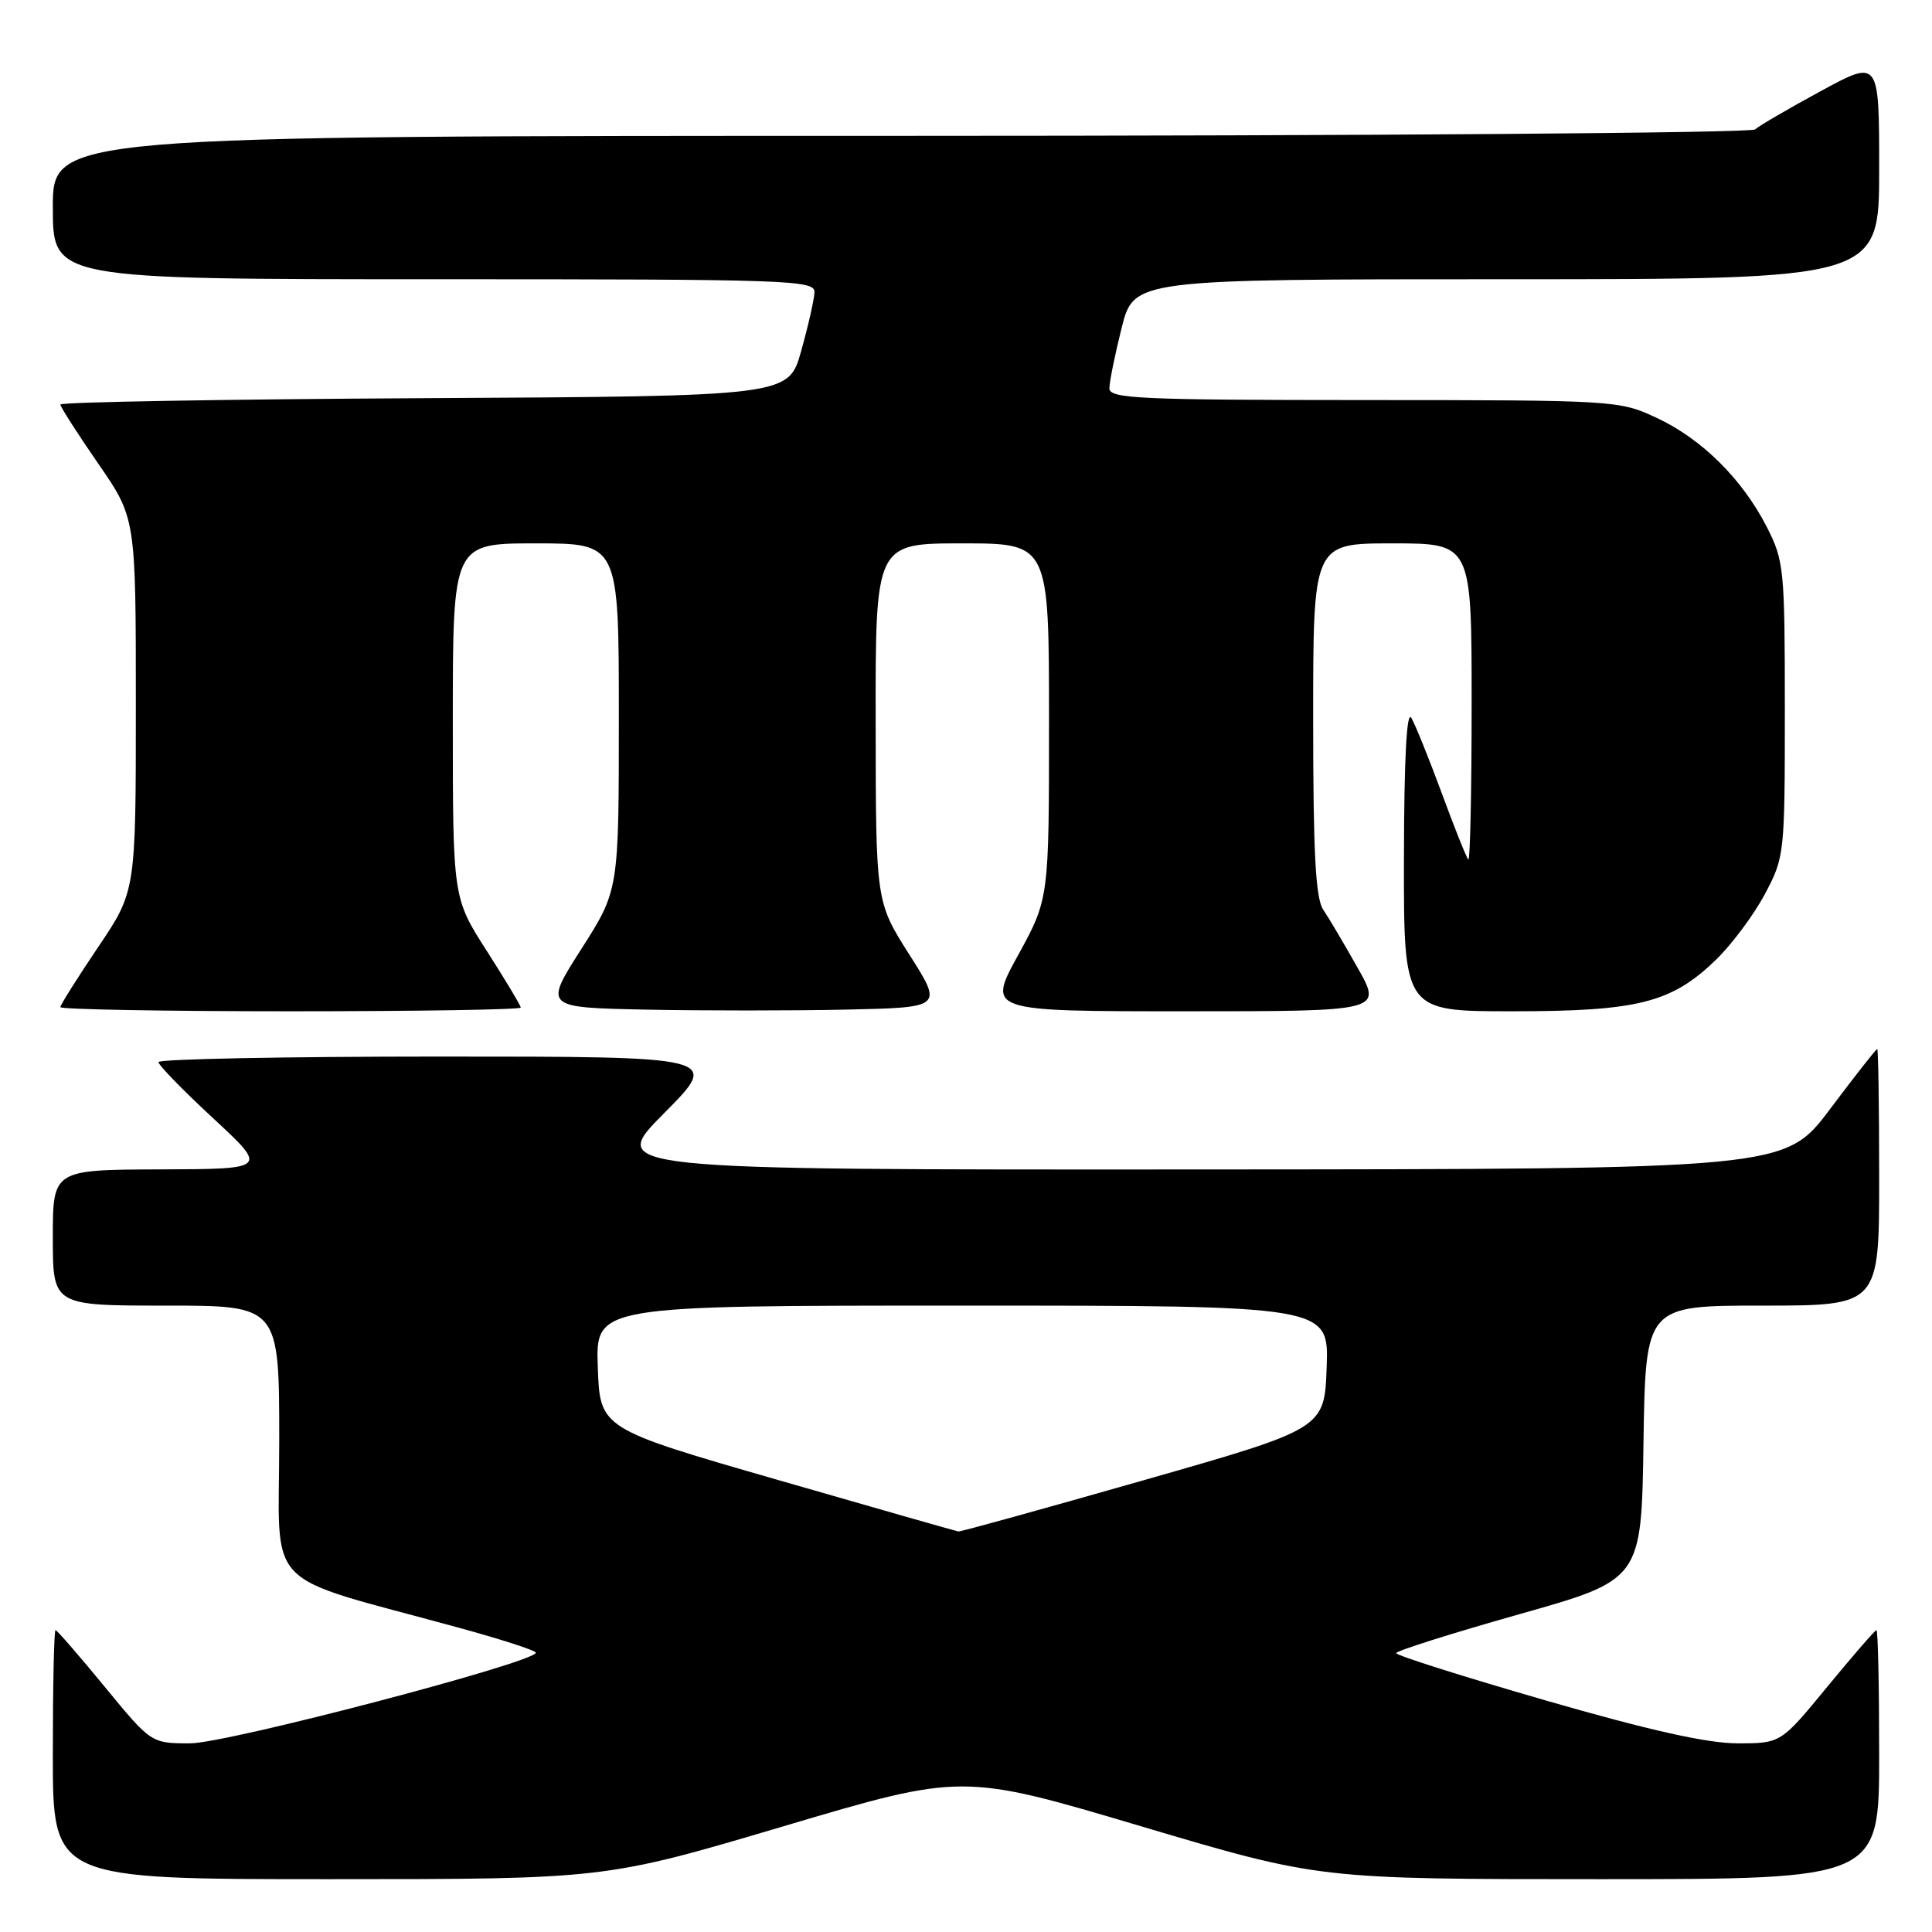 <?xml version="1.0" encoding="UTF-8" standalone="no"?>
<!DOCTYPE svg PUBLIC "-//W3C//DTD SVG 1.1//EN" "http://www.w3.org/Graphics/SVG/1.1/DTD/svg11.dtd" >
<svg xmlns="http://www.w3.org/2000/svg" xmlns:xlink="http://www.w3.org/1999/xlink" version="1.1" viewBox="0 0 256 256">
 <g >
 <path fill="currentColor"
d=" M 103.85 241.98 C 127.52 234.96 127.52 234.96 151.16 241.98 C 174.79 249.00 174.79 249.00 211.90 249.00 C 249.00 249.00 249.00 249.00 249.00 232.50 C 249.00 223.43 248.84 216.00 248.64 216.00 C 248.45 216.00 245.52 219.38 242.13 223.50 C 235.97 231.00 235.97 231.00 230.24 231.00 C 226.23 231.00 218.56 229.29 204.75 225.30 C 193.89 222.16 185.00 219.35 185.00 219.05 C 185.00 218.75 192.31 216.44 201.25 213.91 C 217.50 209.33 217.50 209.33 217.77 191.16 C 218.05 173.00 218.05 173.00 233.52 173.00 C 249.00 173.00 249.00 173.00 249.00 156.00 C 249.00 146.65 248.88 139.00 248.74 139.00 C 248.59 139.00 245.78 142.58 242.49 146.96 C 236.50 154.92 236.50 154.92 158.53 154.96 C 80.55 155.00 80.55 155.00 88.00 147.50 C 95.45 140.00 95.45 140.00 58.22 140.00 C 37.75 140.00 21.00 140.33 21.00 140.73 C 21.00 141.14 24.26 144.49 28.25 148.18 C 35.50 154.90 35.50 154.90 21.25 154.95 C 7.00 155.00 7.00 155.00 7.00 164.00 C 7.00 173.00 7.00 173.00 22.00 173.00 C 37.00 173.00 37.00 173.00 37.00 190.96 C 37.00 211.19 34.36 208.44 60.75 215.67 C 66.39 217.21 71.00 218.70 71.00 218.99 C 70.99 220.26 30.05 231.00 25.21 231.00 C 20.03 231.00 20.03 231.00 13.87 223.50 C 10.48 219.38 7.55 216.00 7.36 216.00 C 7.16 216.00 7.00 223.43 7.00 232.50 C 7.00 249.00 7.00 249.00 43.59 249.00 C 80.19 249.00 80.19 249.00 103.85 241.98 Z  M 69.00 133.51 C 69.00 133.24 66.97 129.86 64.50 126.00 C 60.00 118.98 60.00 118.98 60.00 95.49 C 60.00 72.00 60.00 72.00 71.00 72.00 C 82.00 72.00 82.00 72.00 82.00 94.98 C 82.00 117.96 82.00 117.96 77.04 125.73 C 72.08 133.50 72.08 133.50 85.60 133.78 C 93.04 133.93 104.93 133.93 112.03 133.78 C 124.95 133.50 124.95 133.50 120.50 126.50 C 116.05 119.50 116.05 119.50 116.03 95.75 C 116.00 72.00 116.00 72.00 127.50 72.00 C 139.00 72.00 139.00 72.00 139.00 95.55 C 139.00 119.09 139.00 119.09 134.91 126.55 C 130.82 134.00 130.82 134.00 156.98 134.00 C 183.15 134.00 183.15 134.00 179.90 128.25 C 178.12 125.09 176.06 121.61 175.33 120.53 C 174.32 119.03 174.00 112.99 174.00 95.28 C 174.00 72.00 174.00 72.00 184.50 72.00 C 195.00 72.00 195.00 72.00 195.00 93.17 C 195.00 104.81 194.80 114.13 194.56 113.89 C 194.31 113.65 192.73 109.69 191.04 105.10 C 189.34 100.50 187.53 96.01 187.01 95.12 C 186.39 94.06 186.05 100.51 186.03 113.75 C 186.00 134.00 186.00 134.00 200.37 134.00 C 217.03 134.00 221.46 132.88 227.34 127.21 C 229.45 125.17 232.37 121.25 233.84 118.50 C 236.46 113.58 236.50 113.20 236.50 94.00 C 236.50 75.42 236.39 74.28 234.11 69.83 C 230.86 63.47 225.50 58.16 219.50 55.36 C 214.57 53.05 214.02 53.02 180.75 53.01 C 150.99 53.00 147.00 52.82 147.00 51.46 C 147.00 50.61 147.73 47.01 148.62 43.46 C 150.24 37.00 150.24 37.00 199.62 37.00 C 249.00 37.00 249.00 37.00 249.00 22.43 C 249.00 7.86 249.00 7.86 241.25 12.08 C 236.99 14.39 233.07 16.68 232.55 17.15 C 232.03 17.62 181.07 18.00 119.30 18.00 C 7.00 18.00 7.00 18.00 7.00 27.50 C 7.00 37.00 7.00 37.00 57.50 37.00 C 104.96 37.00 108.00 37.11 107.92 38.75 C 107.88 39.71 107.09 43.20 106.16 46.50 C 104.49 52.50 104.49 52.50 56.24 52.76 C 29.71 52.90 8.00 53.28 8.00 53.60 C 8.00 53.91 10.25 57.43 13.00 61.41 C 18.00 68.64 18.00 68.64 18.00 93.36 C 18.00 118.09 18.00 118.09 13.00 125.50 C 10.25 129.58 8.00 133.16 8.00 133.45 C 8.00 133.75 21.73 134.00 38.50 134.00 C 55.27 134.00 69.00 133.78 69.00 133.51 Z  M 103.00 196.08 C 79.50 189.30 79.50 189.30 79.21 181.15 C 78.92 173.00 78.92 173.00 127.50 173.00 C 176.08 173.00 176.08 173.00 175.79 181.15 C 175.50 189.30 175.50 189.30 151.50 196.15 C 138.30 199.92 127.28 202.97 127.00 202.93 C 126.72 202.89 115.93 199.81 103.00 196.08 Z "/>
</g>
</svg>
